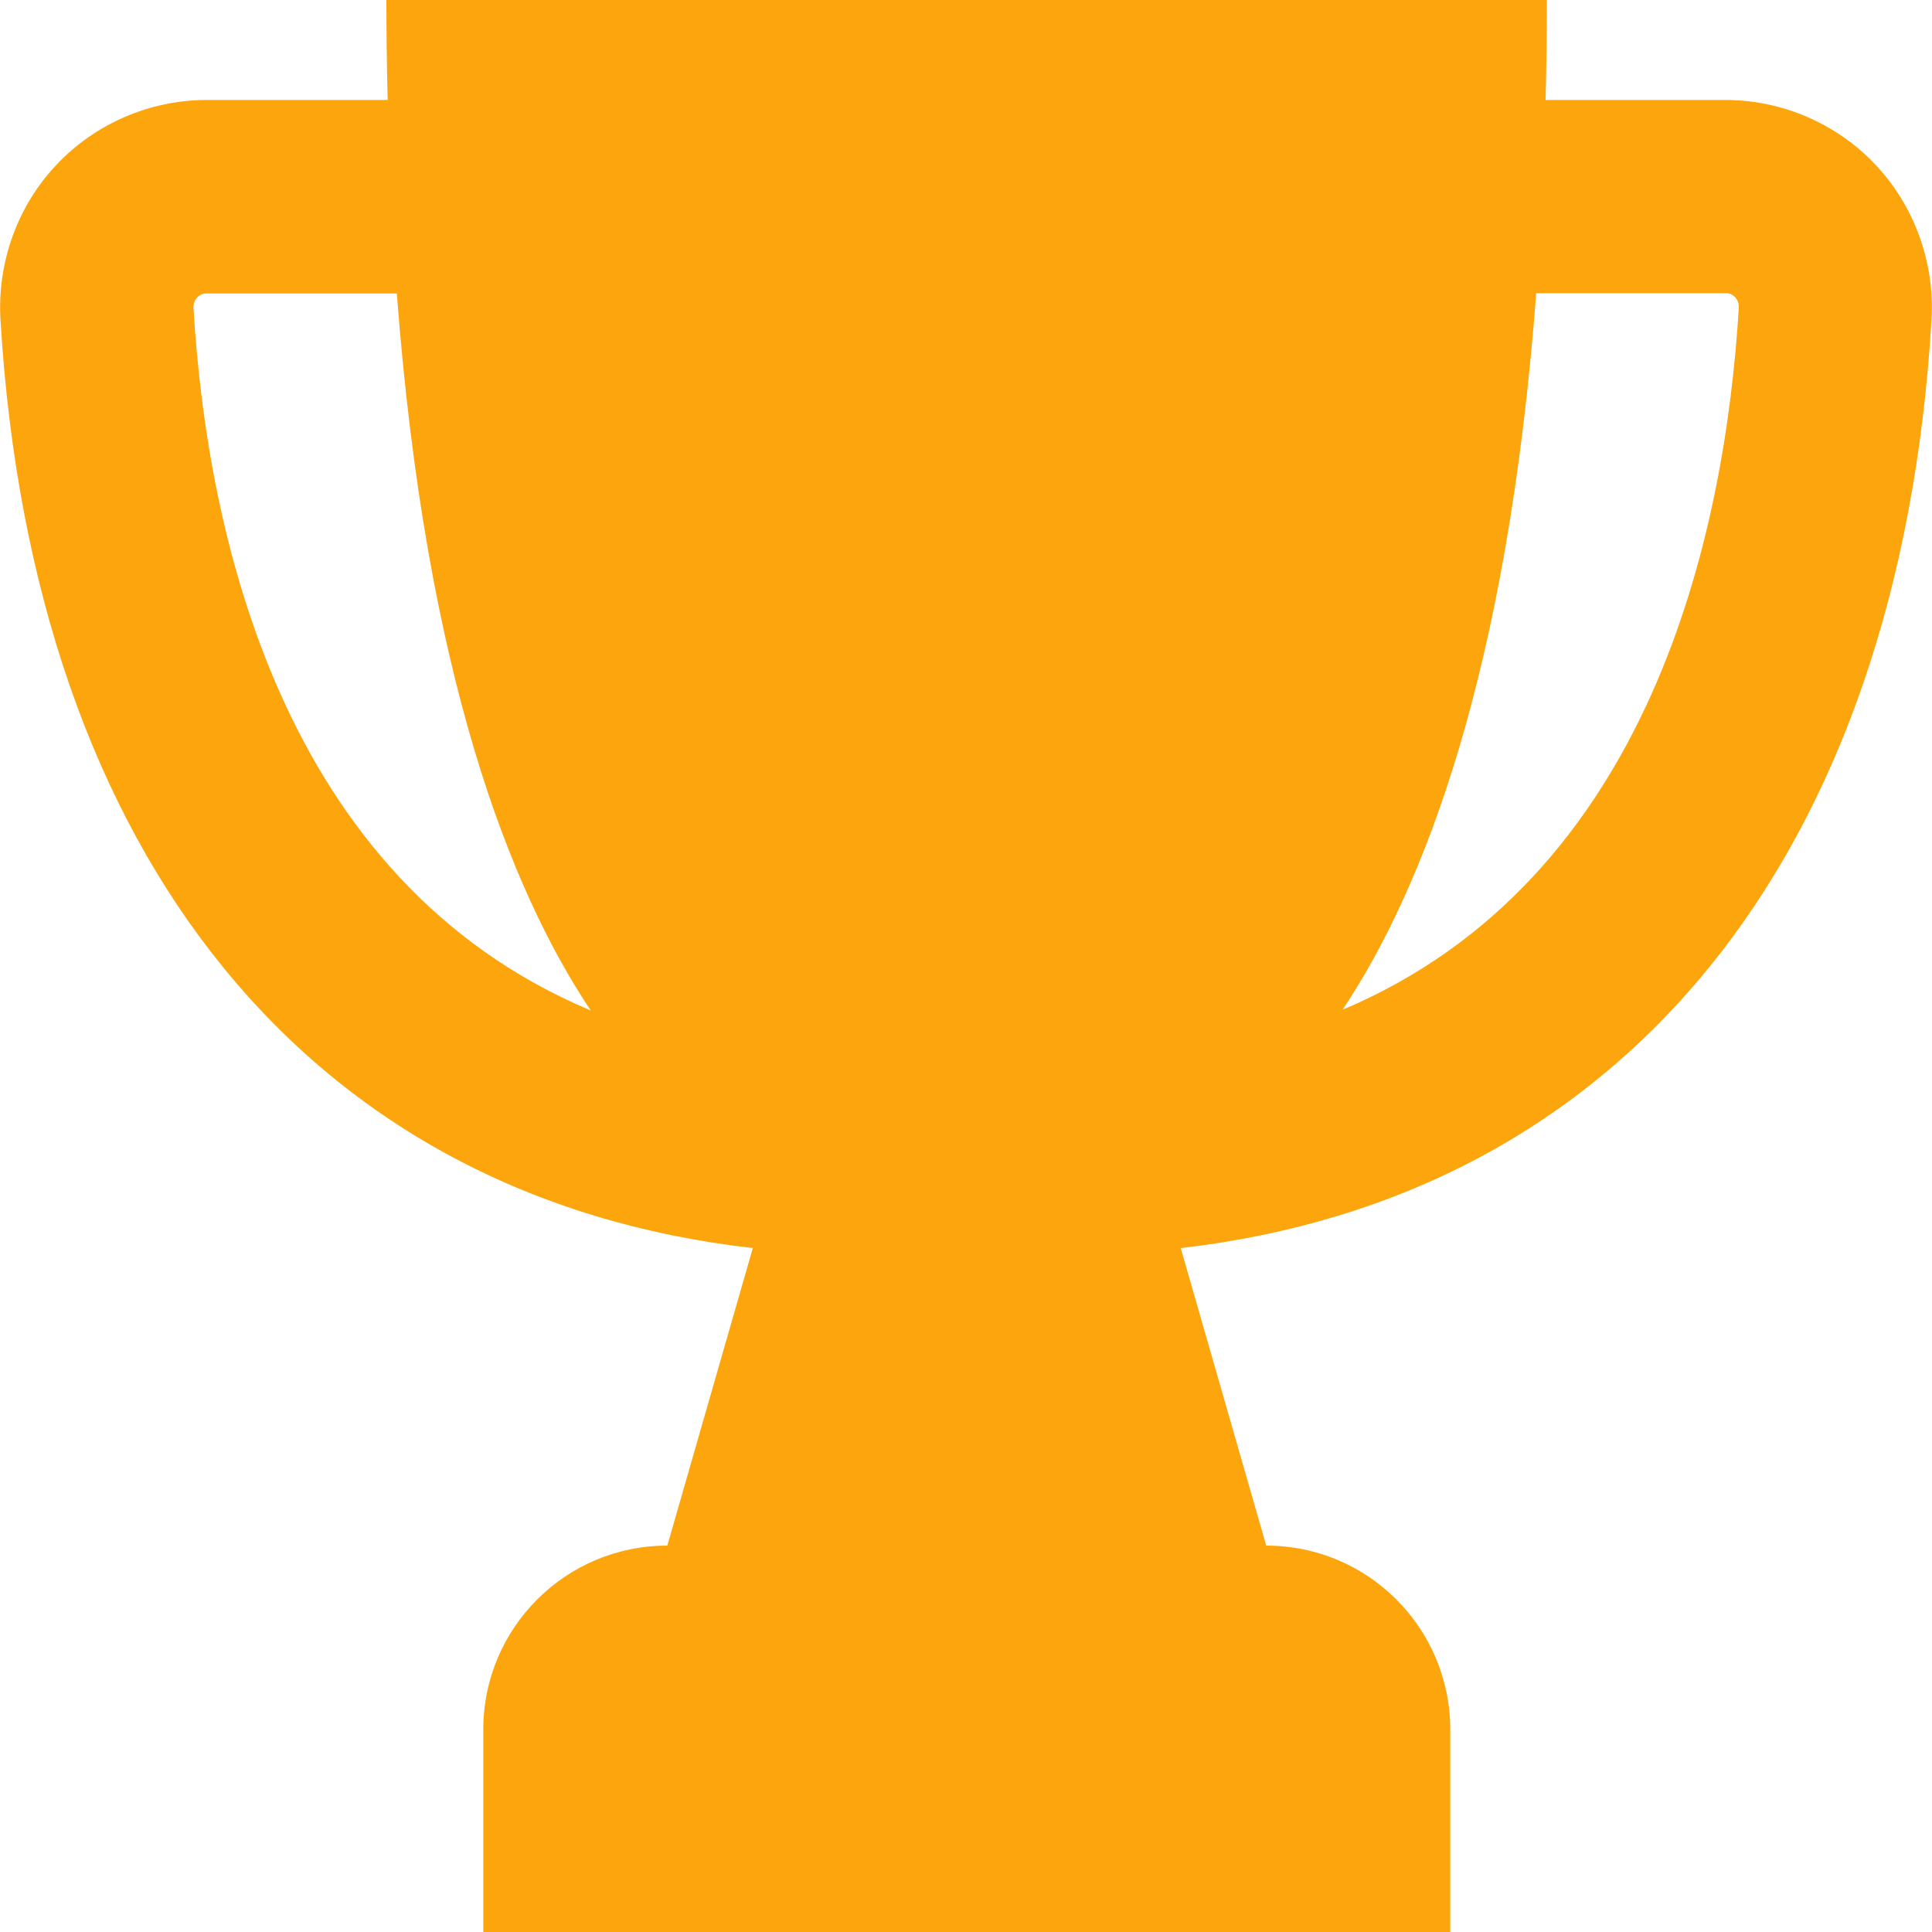 <svg width="20" height="20" viewBox="0 0 20 20" fill="none" xmlns="http://www.w3.org/2000/svg">
<g clip-path="url(#clip0_33_1315)">
<path d="M19.415 1.705C19.015 1.28 18.448 1.035 17.863 1.035H16C16.008 0.7 16.013 0.355 16.013 0H4C4 0.355 4.005 0.7 4.013 1.035H2.138C1.553 1.035 0.985 1.28 0.585 1.705C0.18 2.133 -0.03 2.718 0.005 3.31C0.34 8.895 3.223 12.4 7.793 12.92L6.908 16C5.855 16 5.003 16.852 5.003 17.905V20H15.013V17.905C15.013 16.852 14.16 16 13.108 16L12.223 12.92C16.783 12.395 19.663 8.893 19.995 3.31C20.03 2.72 19.82 2.135 19.415 1.705ZM2.003 3.19C2 3.135 2.023 3.098 2.043 3.078C2.08 3.038 2.125 3.038 2.138 3.038H4.108C4.405 6.97 5.273 9.2 6.115 10.46C2.908 9.115 2.143 5.523 2.003 3.19ZM13.898 10.453C14.74 9.19 15.605 6.963 15.903 3.035H17.865C17.88 3.035 17.923 3.035 17.96 3.075C17.98 3.095 18.003 3.133 18 3.188C17.858 5.52 17.095 9.103 13.898 10.453Z" fill="#FCA50D"/>
</g>
<defs>
<clipPath id="clip0_33_1315">
<rect width="20" height="20" fill="white"/>
</clipPath>
</defs>
</svg>

